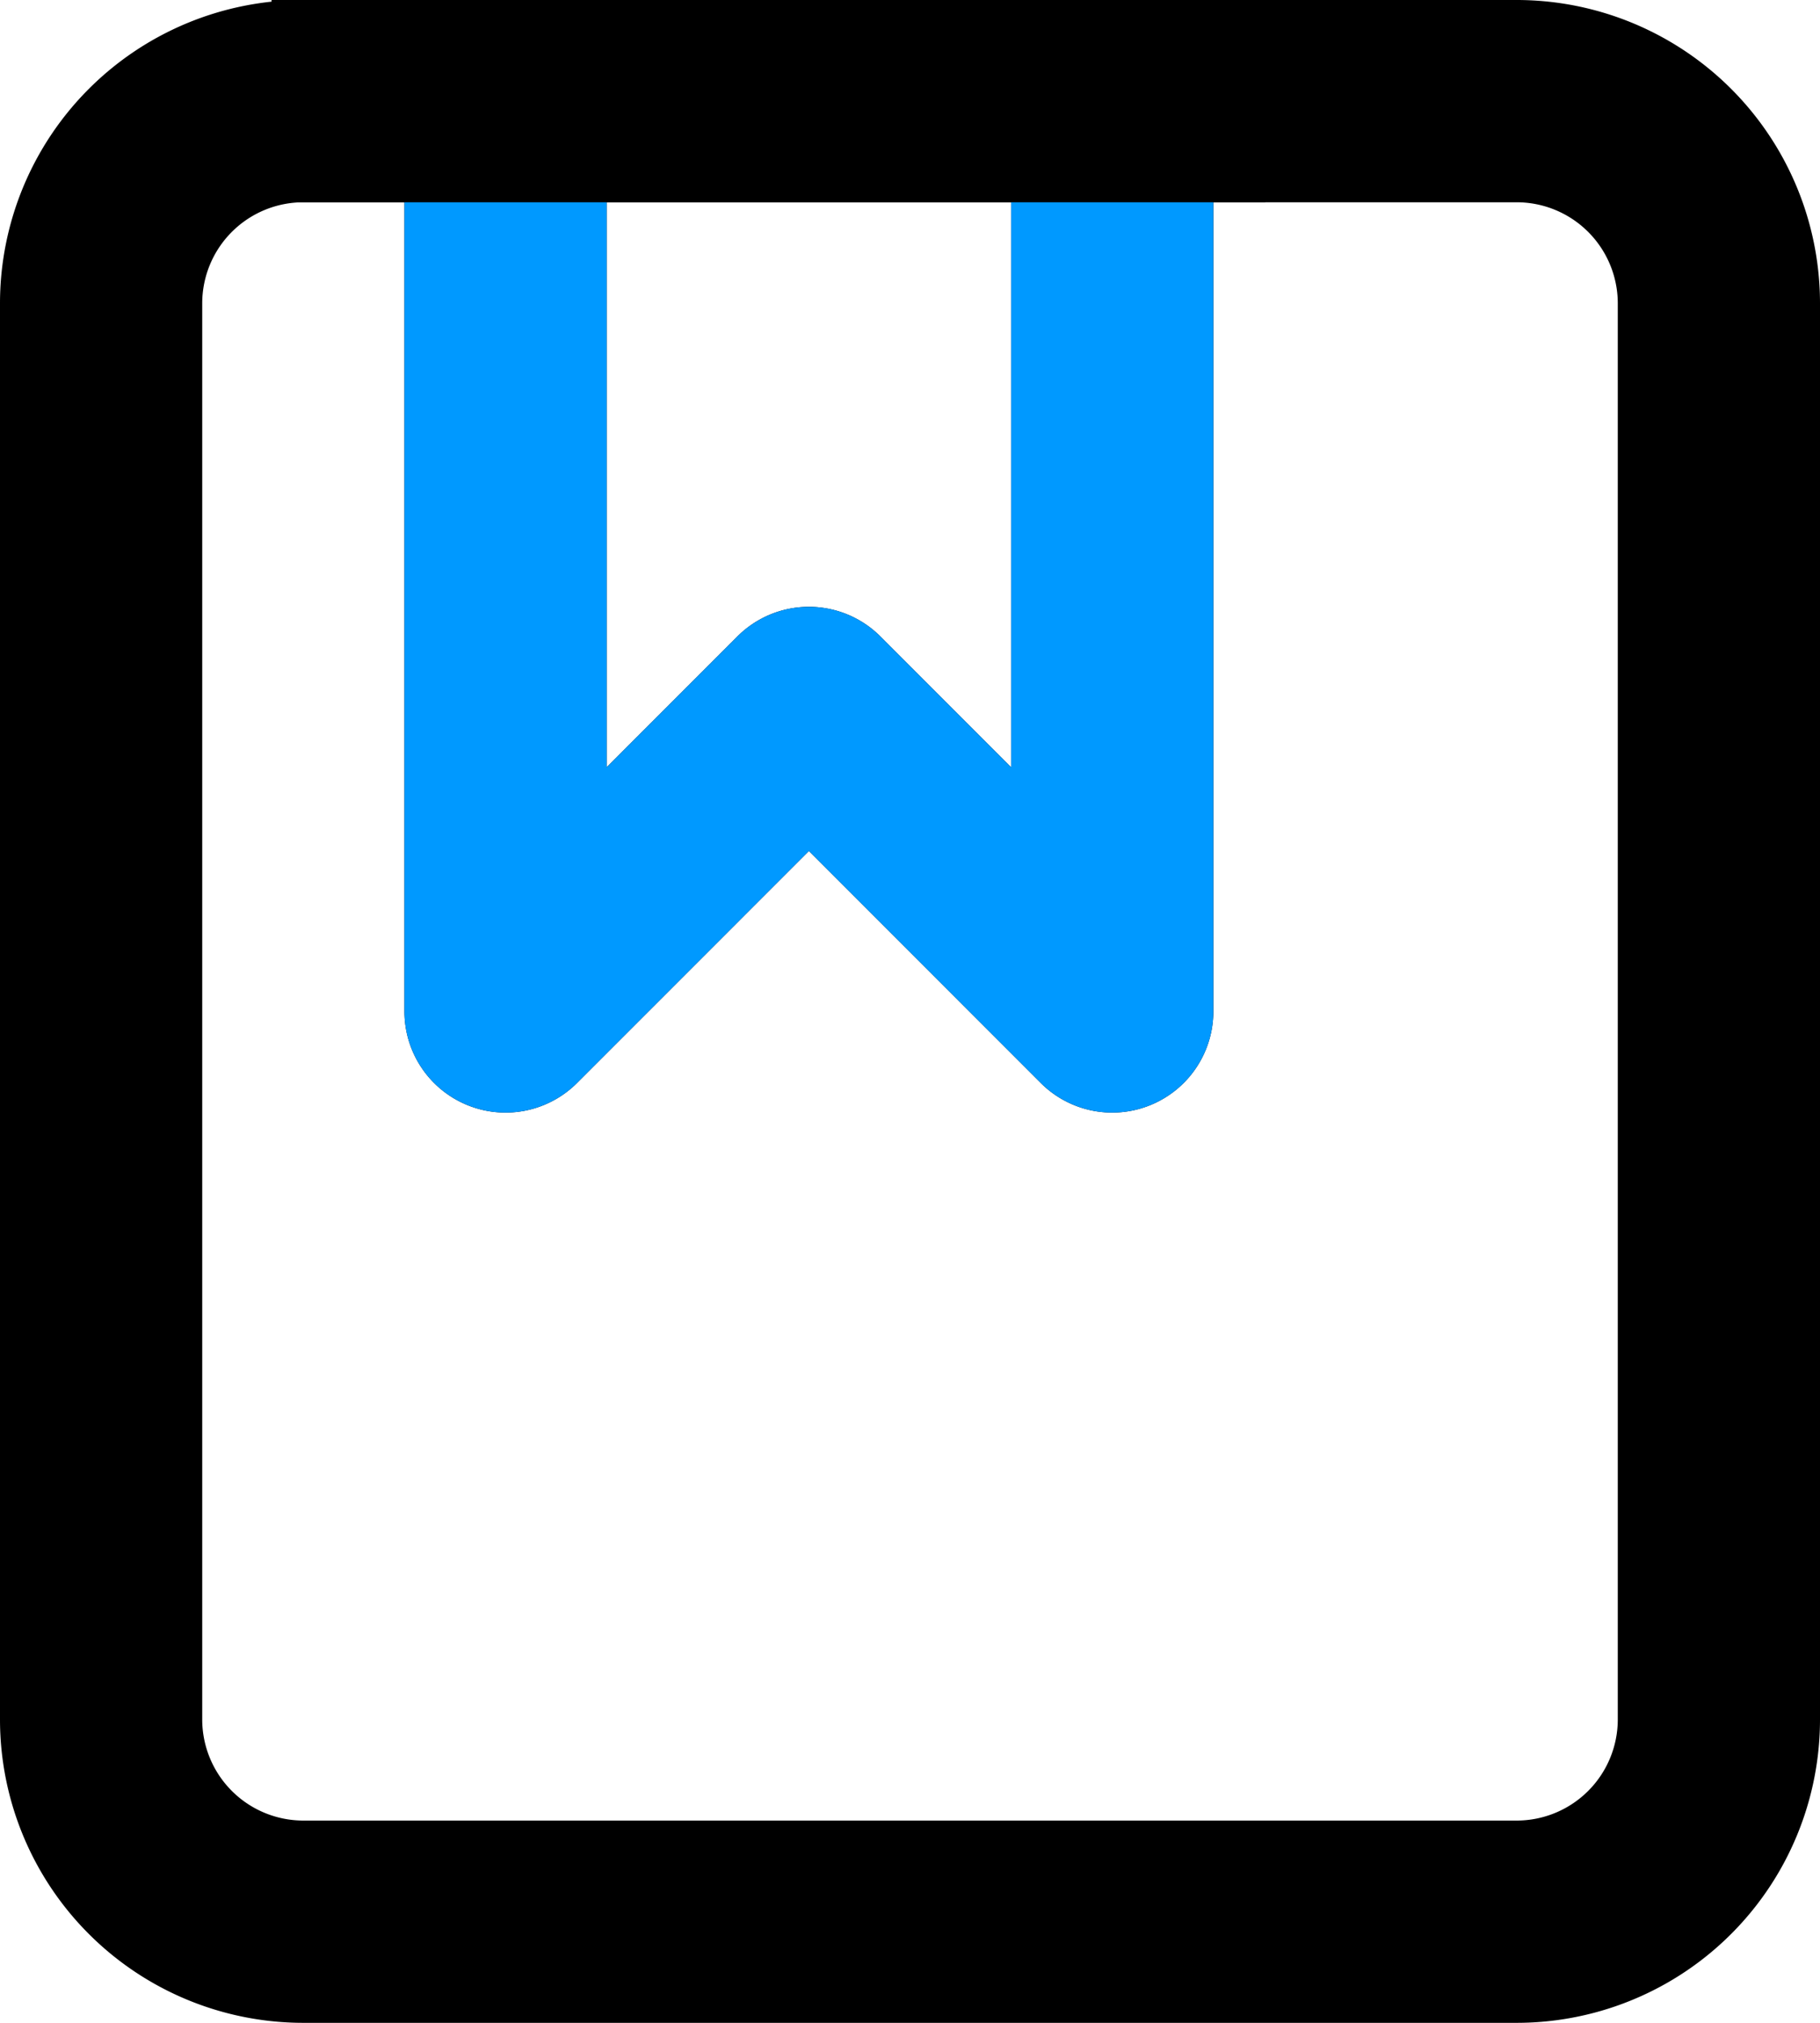 <svg xmlns="http://www.w3.org/2000/svg" width="45" height="50" fill="none"><path fill="#000" fill-rule="evenodd" d="M0 7.5A7.5 7.5 0 0 1 7.5 0h30A7.5 7.5 0 0 1 45 7.5v35a7.5 7.5 0 0 1-7.5 7.5h-30A7.5 7.5 0 0 1 0 42.5v-35ZM7.5 5A2.5 2.5 0 0 0 5 7.5v35A2.5 2.5 0 0 0 7.5 45h30a2.5 2.5 0 0 0 2.5-2.5v-35A2.5 2.5 0 0 0 37.5 5H30v20a2.5 2.5 0 0 1-4.268 1.768L20 21.035l-5.732 5.733A2.5 2.5 0 0 1 10 25V5H7.5ZM15 5v13.965l3.232-3.233a2.5 2.5 0 0 1 3.536 0L25 18.965V5H15Z" clip-rule="evenodd"/><path fill="#09F" fill-rule="evenodd" d="M15 0h-5v25a2.5 2.5 0 0 0 4.268 1.768L20 21.035l5.732 5.733A2.5 2.5 0 0 0 30 25.004V0h-5v18.965l-3.232-3.233a2.5 2.5 0 0 0-3.536 0L15 18.965V0Z" clip-rule="evenodd"/><path fill="#000" d="M6.714 0h24.571v5H6.714z"/></svg>